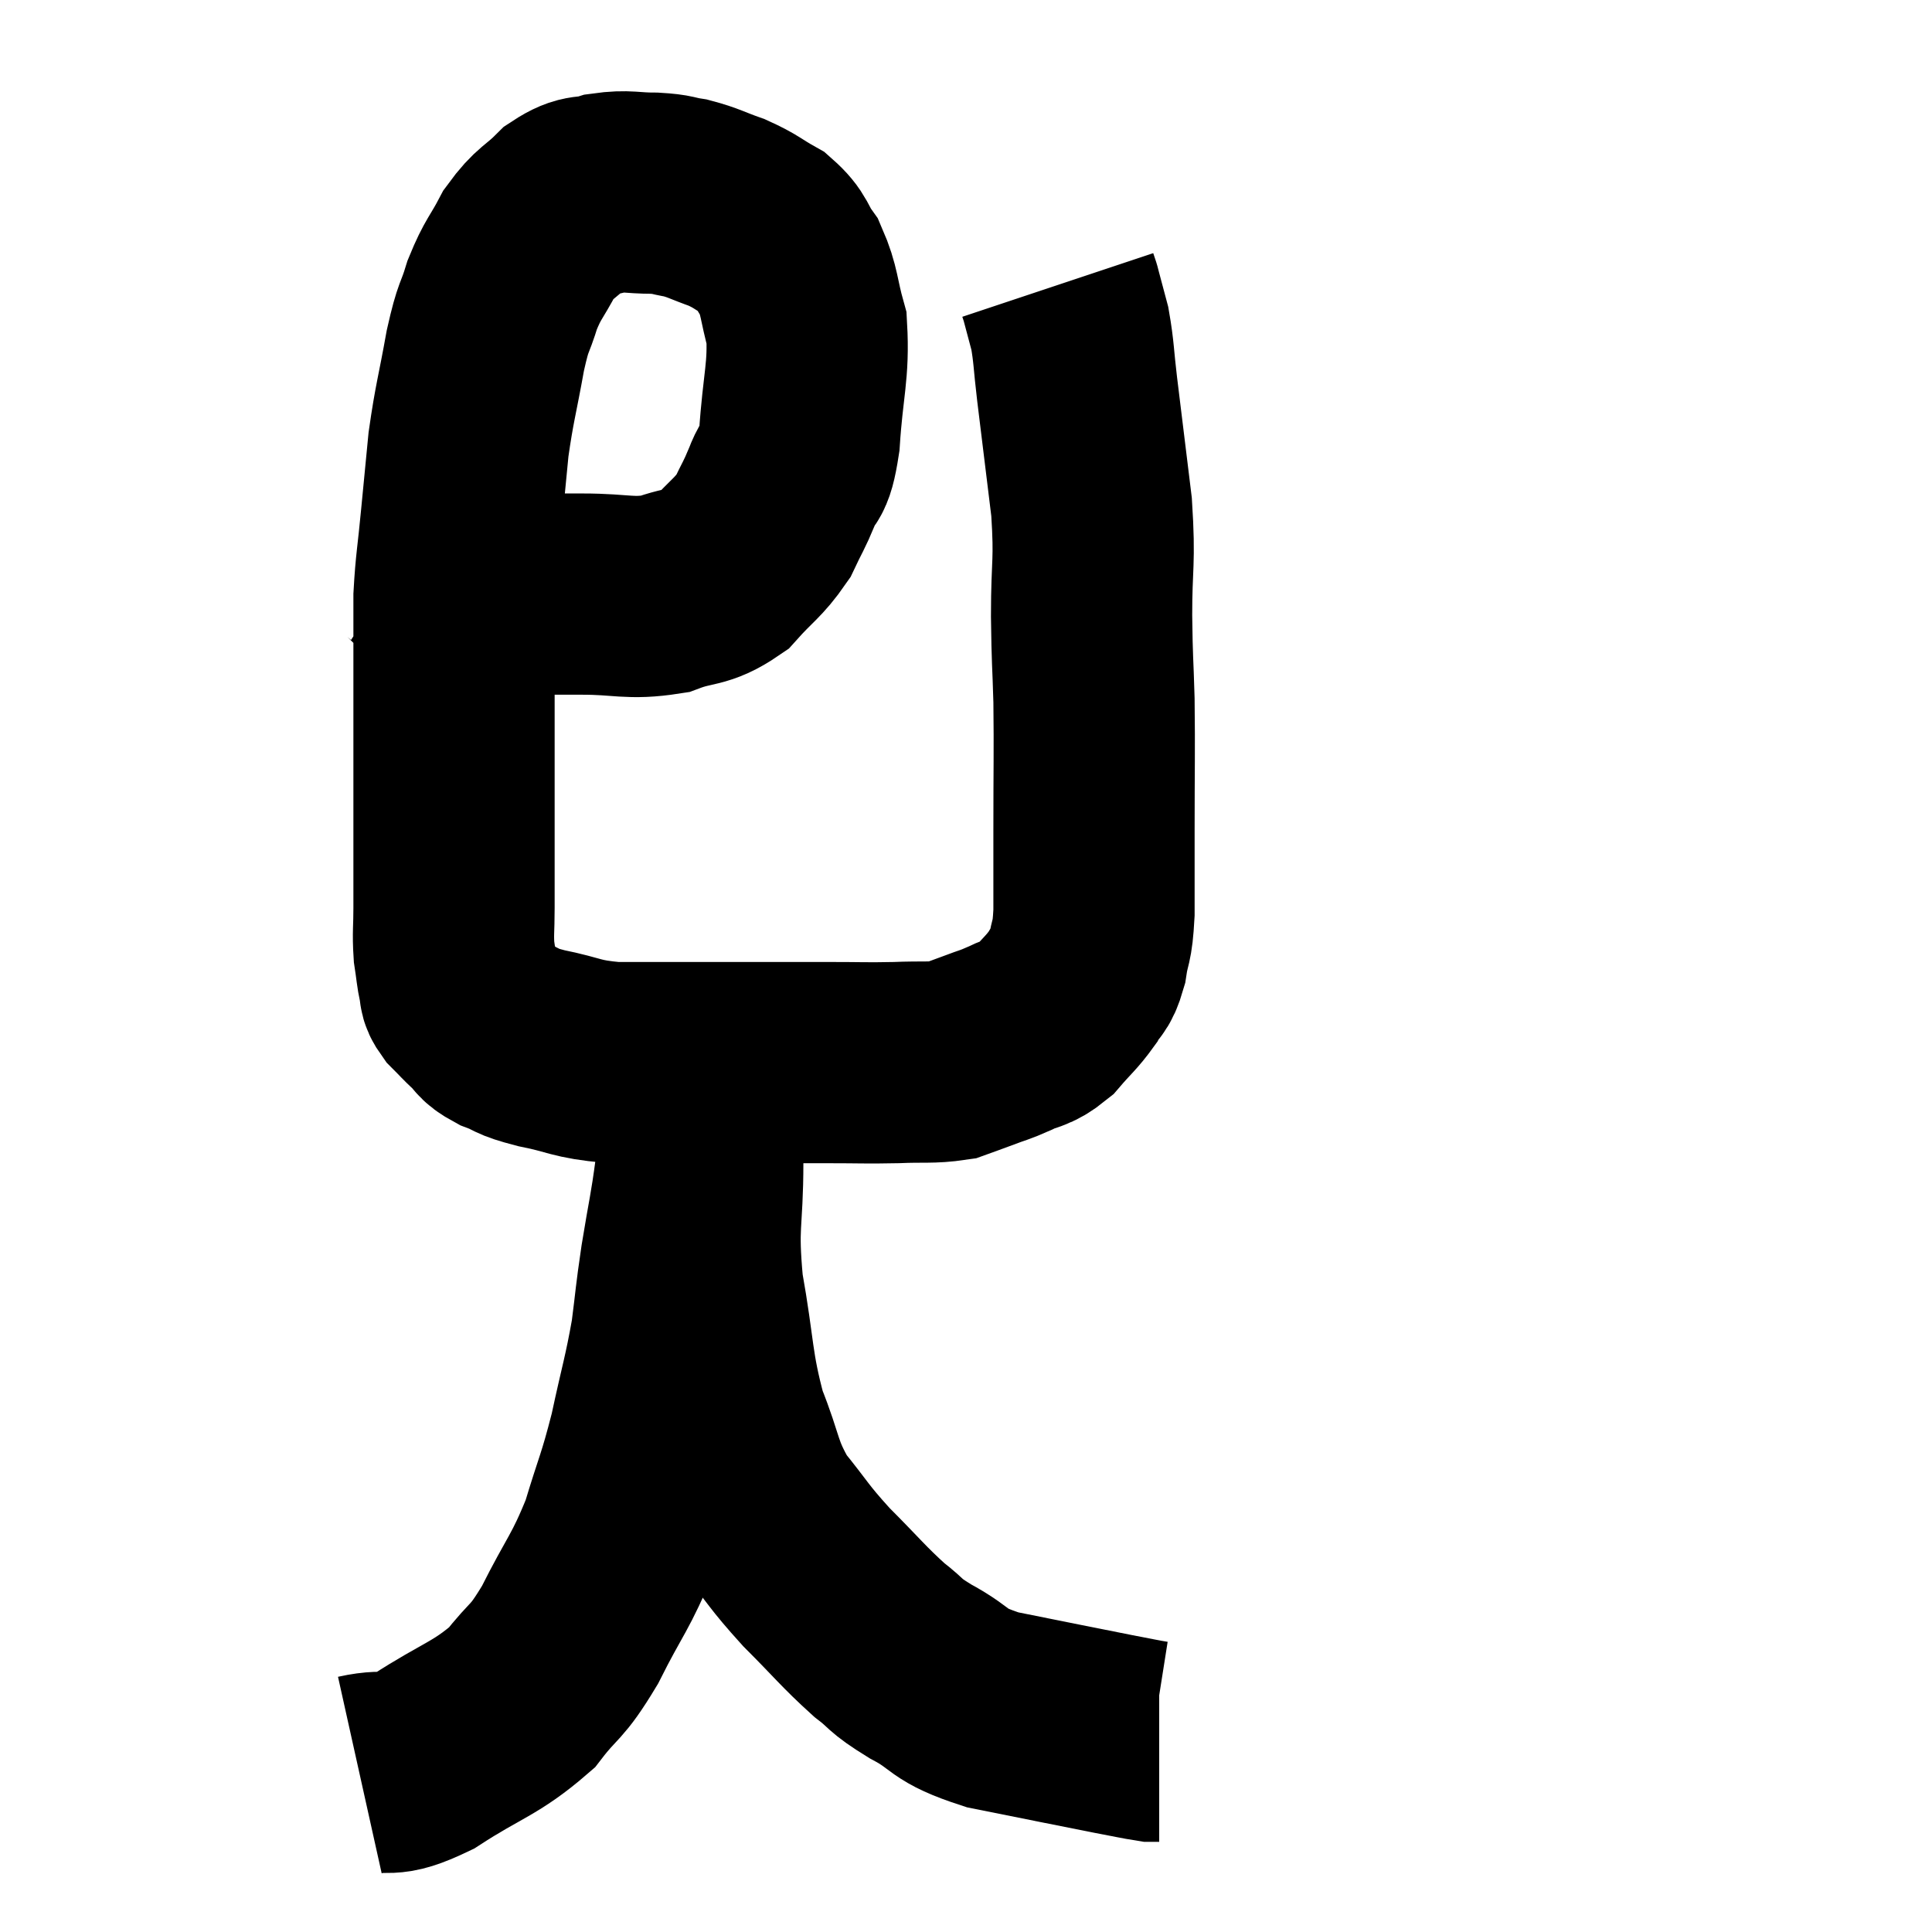 <svg width="48" height="48" viewBox="0 0 48 48" xmlns="http://www.w3.org/2000/svg"><path d="M 10.08 13.8 C 10.59 14.13, 10.365 14.22, 11.1 14.46 C 12.06 14.61, 12.18 14.685, 13.02 14.76 C 13.74 14.76, 13.59 14.76, 14.46 14.76 C 15.48 14.76, 15.63 14.895, 16.5 14.76 C 17.22 14.49, 17.325 14.64, 17.94 14.22 C 18.45 13.65, 18.585 13.62, 18.96 13.08 C 19.2 12.57, 19.215 12.6, 19.44 12.06 C 19.65 11.49, 19.71 11.895, 19.86 10.92 C 19.95 9.54, 20.1 9.225, 20.04 8.16 C 19.83 7.41, 19.875 7.245, 19.62 6.66 C 19.32 6.24, 19.41 6.165, 19.02 5.82 C 18.54 5.55, 18.555 5.505, 18.06 5.28 C 17.55 5.1, 17.49 5.04, 17.04 4.92 C 16.65 4.86, 16.755 4.83, 16.26 4.8 C 15.66 4.8, 15.6 4.725, 15.06 4.8 C 14.58 4.95, 14.58 4.785, 14.1 5.1 C 13.62 5.58, 13.545 5.505, 13.14 6.06 C 12.81 6.69, 12.75 6.66, 12.48 7.32 C 12.27 8.01, 12.27 7.77, 12.06 8.7 C 11.85 9.87, 11.79 9.99, 11.64 11.04 C 11.55 11.97, 11.55 11.955, 11.46 12.9 C 11.37 13.86, 11.325 14.01, 11.28 14.82 C 11.28 15.48, 11.28 15.33, 11.28 16.14 C 11.28 17.1, 11.28 16.98, 11.28 18.06 C 11.28 19.26, 11.28 19.515, 11.28 20.46 C 11.28 21.15, 11.28 21.315, 11.28 21.84 C 11.28 22.2, 11.28 22.11, 11.28 22.56 C 11.28 23.1, 11.25 23.175, 11.28 23.64 C 11.34 24.03, 11.34 24.135, 11.4 24.42 C 11.46 24.6, 11.37 24.57, 11.52 24.78 C 11.76 25.02, 11.76 25.035, 12 25.26 C 12.24 25.47, 12.12 25.485, 12.48 25.68 C 12.96 25.86, 12.75 25.86, 13.44 26.04 C 14.34 26.22, 14.265 26.31, 15.24 26.4 C 16.29 26.4, 16.365 26.4, 17.34 26.4 C 18.24 26.4, 18.33 26.4, 19.14 26.4 C 19.86 26.4, 19.8 26.4, 20.58 26.4 C 21.42 26.4, 21.495 26.415, 22.26 26.4 C 22.95 26.37, 23.13 26.415, 23.64 26.34 C 23.97 26.22, 23.94 26.235, 24.3 26.1 C 24.69 25.95, 24.675 25.98, 25.08 25.8 C 25.5 25.59, 25.53 25.695, 25.92 25.38 C 26.28 24.96, 26.37 24.915, 26.64 24.54 C 26.82 24.21, 26.865 24.345, 27 23.88 C 27.09 23.28, 27.135 23.49, 27.18 22.68 C 27.18 21.66, 27.18 21.96, 27.18 20.64 C 27.18 19.02, 27.195 18.735, 27.18 17.4 C 27.15 16.35, 27.135 16.5, 27.12 15.3 C 27.12 13.95, 27.21 14.01, 27.12 12.6 C 26.94 11.13, 26.895 10.77, 26.76 9.66 C 26.67 8.91, 26.685 8.76, 26.58 8.16 C 26.46 7.71, 26.4 7.485, 26.34 7.26 C 26.34 7.26, 26.34 7.26, 26.34 7.26 C 26.34 7.26, 26.34 7.26, 26.34 7.26 C 26.34 7.26, 26.34 7.26, 26.34 7.26 C 26.34 7.26, 26.355 7.305, 26.34 7.26 C 26.31 7.17, 26.295 7.125, 26.28 7.08 C 26.28 7.08, 26.28 7.08, 26.28 7.08 L 26.28 7.08" fill="none" stroke="black" stroke-width="5"></path><path d="M 8.94 44.1 C 9.75 43.92, 9.555 44.22, 10.56 43.74 C 11.76 42.96, 12.06 42.96, 12.96 42.18 C 13.56 41.4, 13.545 41.64, 14.16 40.62 C 14.79 39.36, 14.925 39.33, 15.42 38.1 C 15.78 36.9, 15.825 36.93, 16.14 35.7 C 16.41 34.44, 16.485 34.275, 16.68 33.18 C 16.8 32.25, 16.77 32.34, 16.92 31.32 C 17.1 30.21, 17.145 30.12, 17.28 29.1 C 17.37 28.17, 17.415 27.9, 17.46 27.24 C 17.46 26.85, 17.46 26.73, 17.46 26.46 C 17.46 26.31, 17.46 26.235, 17.46 26.16 C 17.46 26.16, 17.46 26.16, 17.46 26.16 L 17.46 26.16" fill="none" stroke="black" stroke-width="5"></path><path d="M 17.46 26.88 C 17.46 27.87, 17.46 27.585, 17.46 28.86 C 17.46 30.42, 17.31 30.36, 17.46 31.98 C 17.76 33.66, 17.685 33.945, 18.06 35.34 C 18.51 36.45, 18.405 36.6, 18.96 37.56 C 19.62 38.37, 19.56 38.385, 20.28 39.18 C 21.06 39.96, 21.195 40.155, 21.84 40.74 C 22.35 41.13, 22.155 41.085, 22.86 41.52 C 23.76 42, 23.46 42.09, 24.66 42.48 C 26.16 42.78, 26.67 42.885, 27.66 43.08 C 28.14 43.17, 28.335 43.215, 28.62 43.26 L 28.8 43.26" fill="none" stroke="black" stroke-width="5"></path></svg>